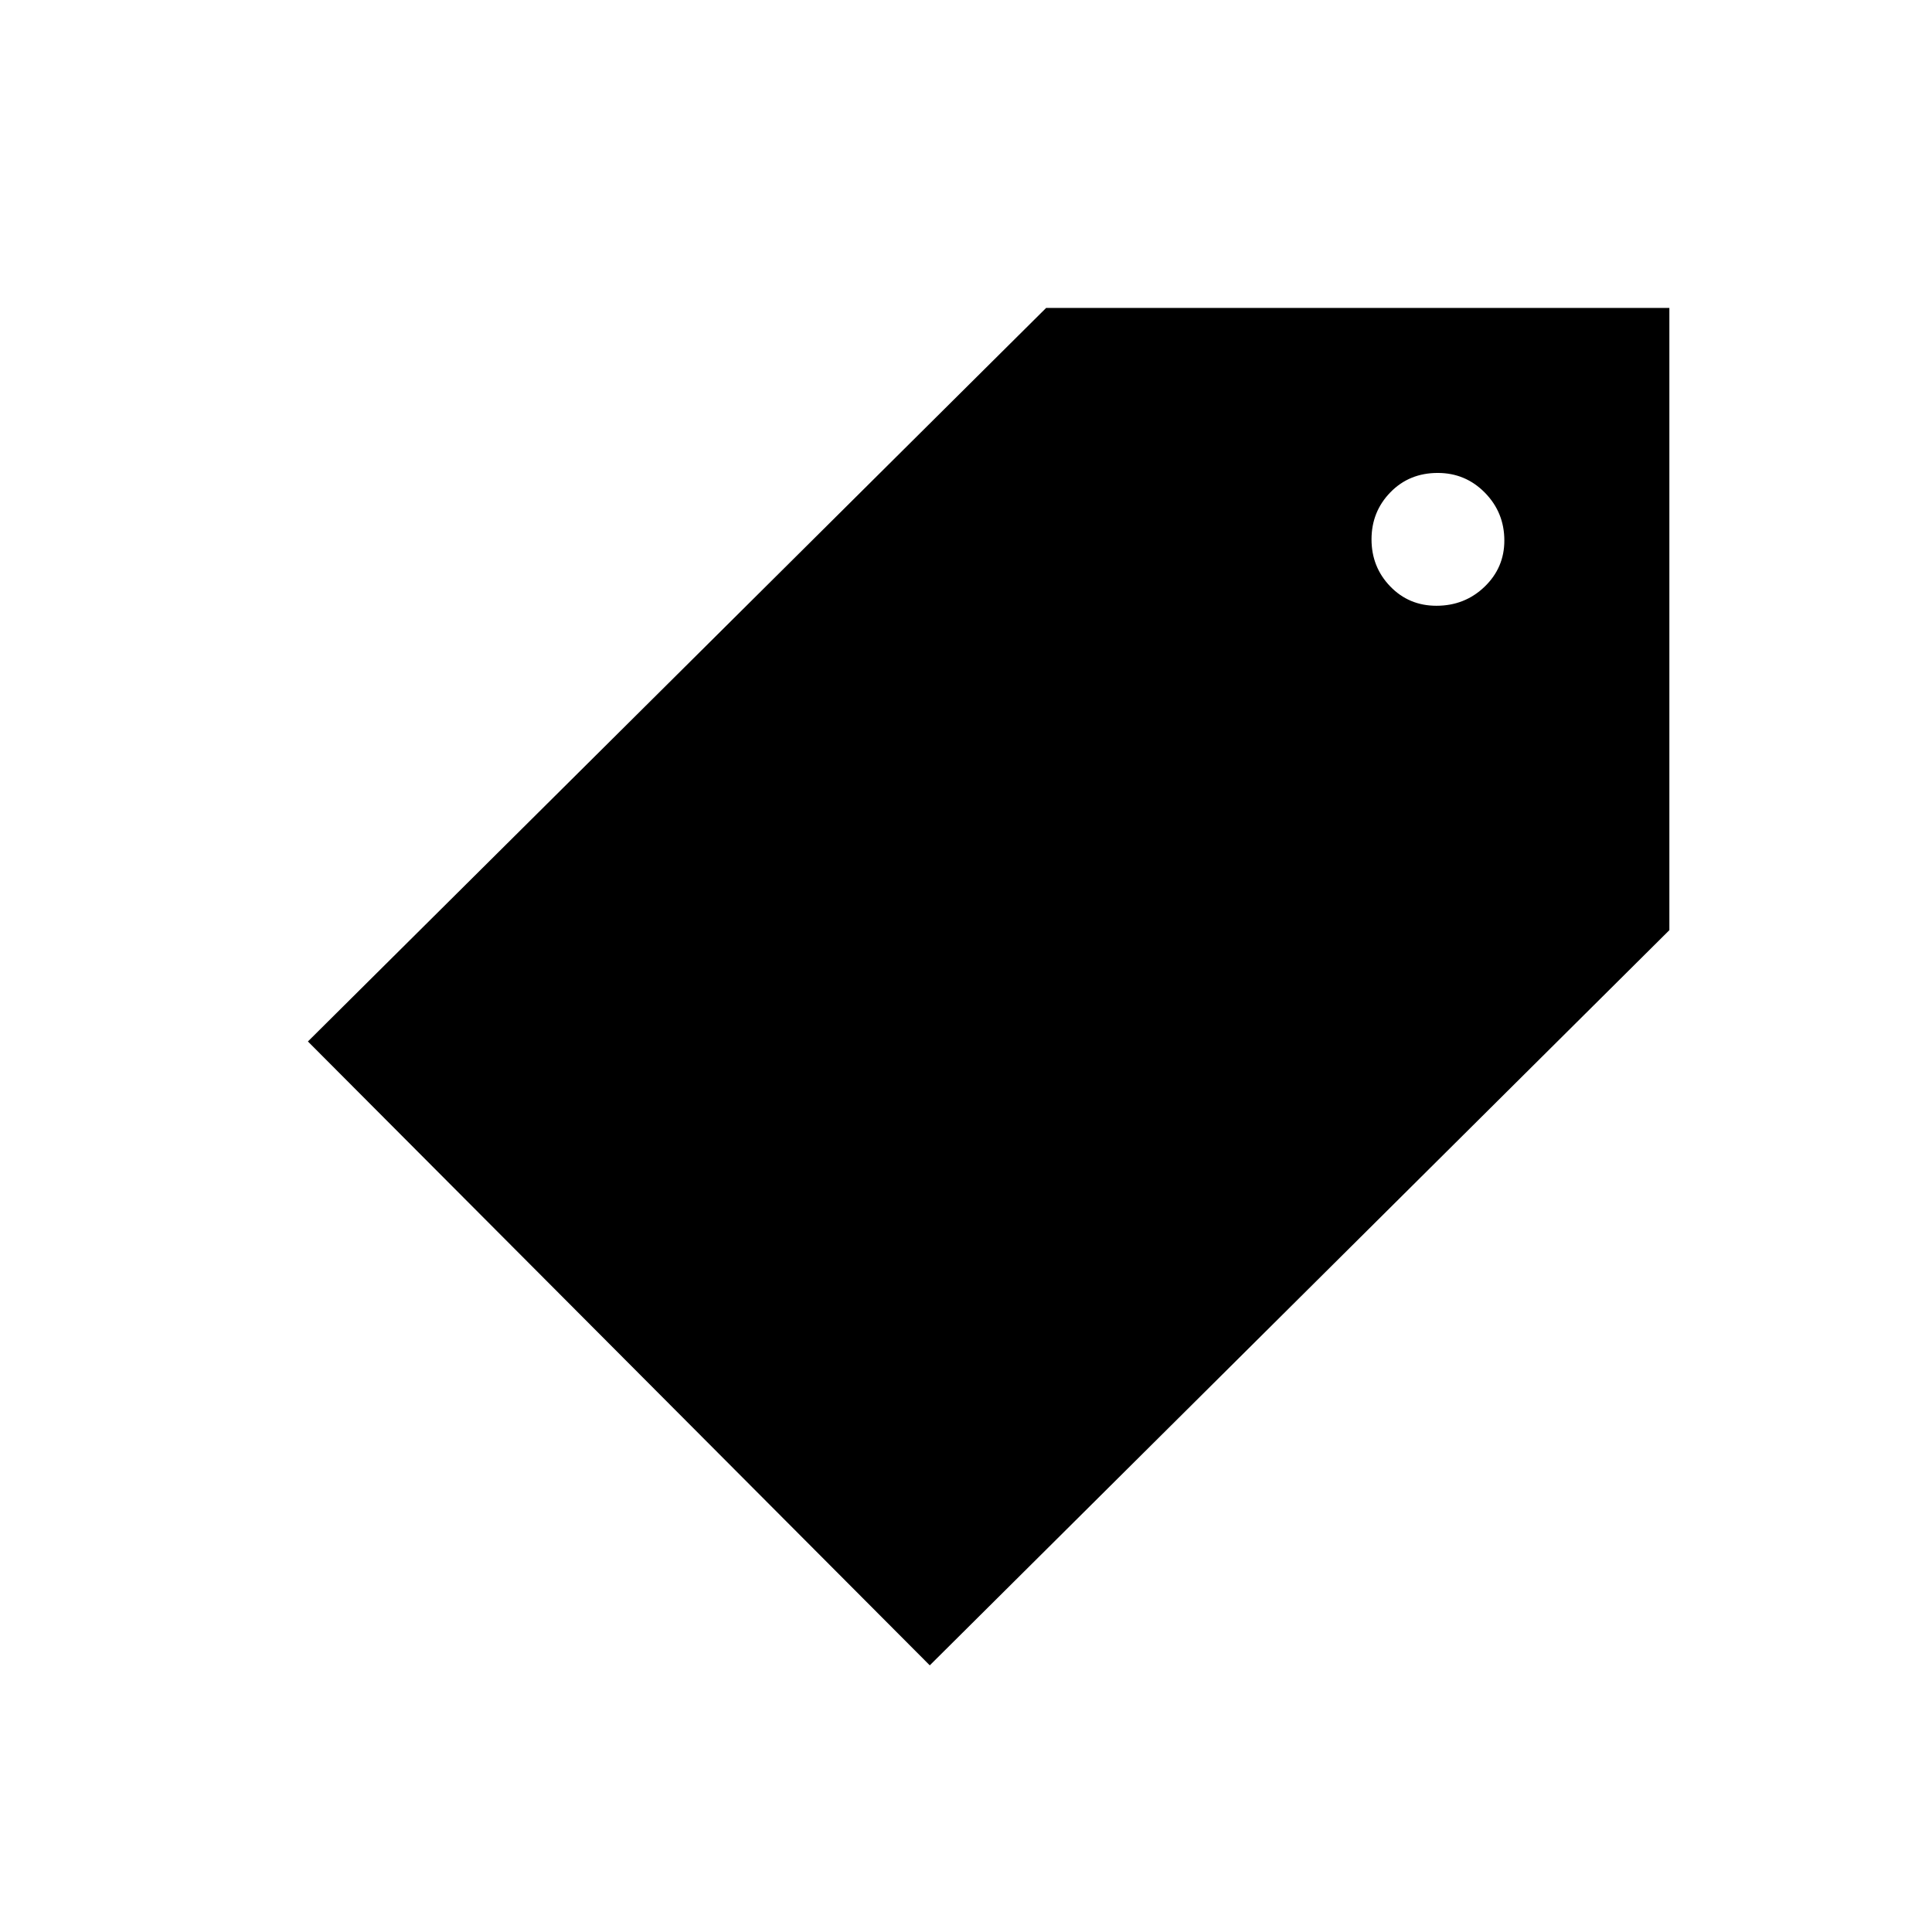 <svg xmlns="http://www.w3.org/2000/svg" height="20" viewBox="0 -960 960 960" width="20"><path d="m462-132.5-309-310L519.83-807H829.5v309.19L462-132.5ZM713.75-659q14.08 0 23.92-9.45 9.83-9.46 9.83-22.96 0-13.92-9.65-23.76-9.65-9.83-23.44-9.83-14.16 0-23.53 9.62-9.38 9.63-9.38 23.38 0 13.75 9.29 23.37 9.29 9.63 22.96 9.63Z"/></svg>